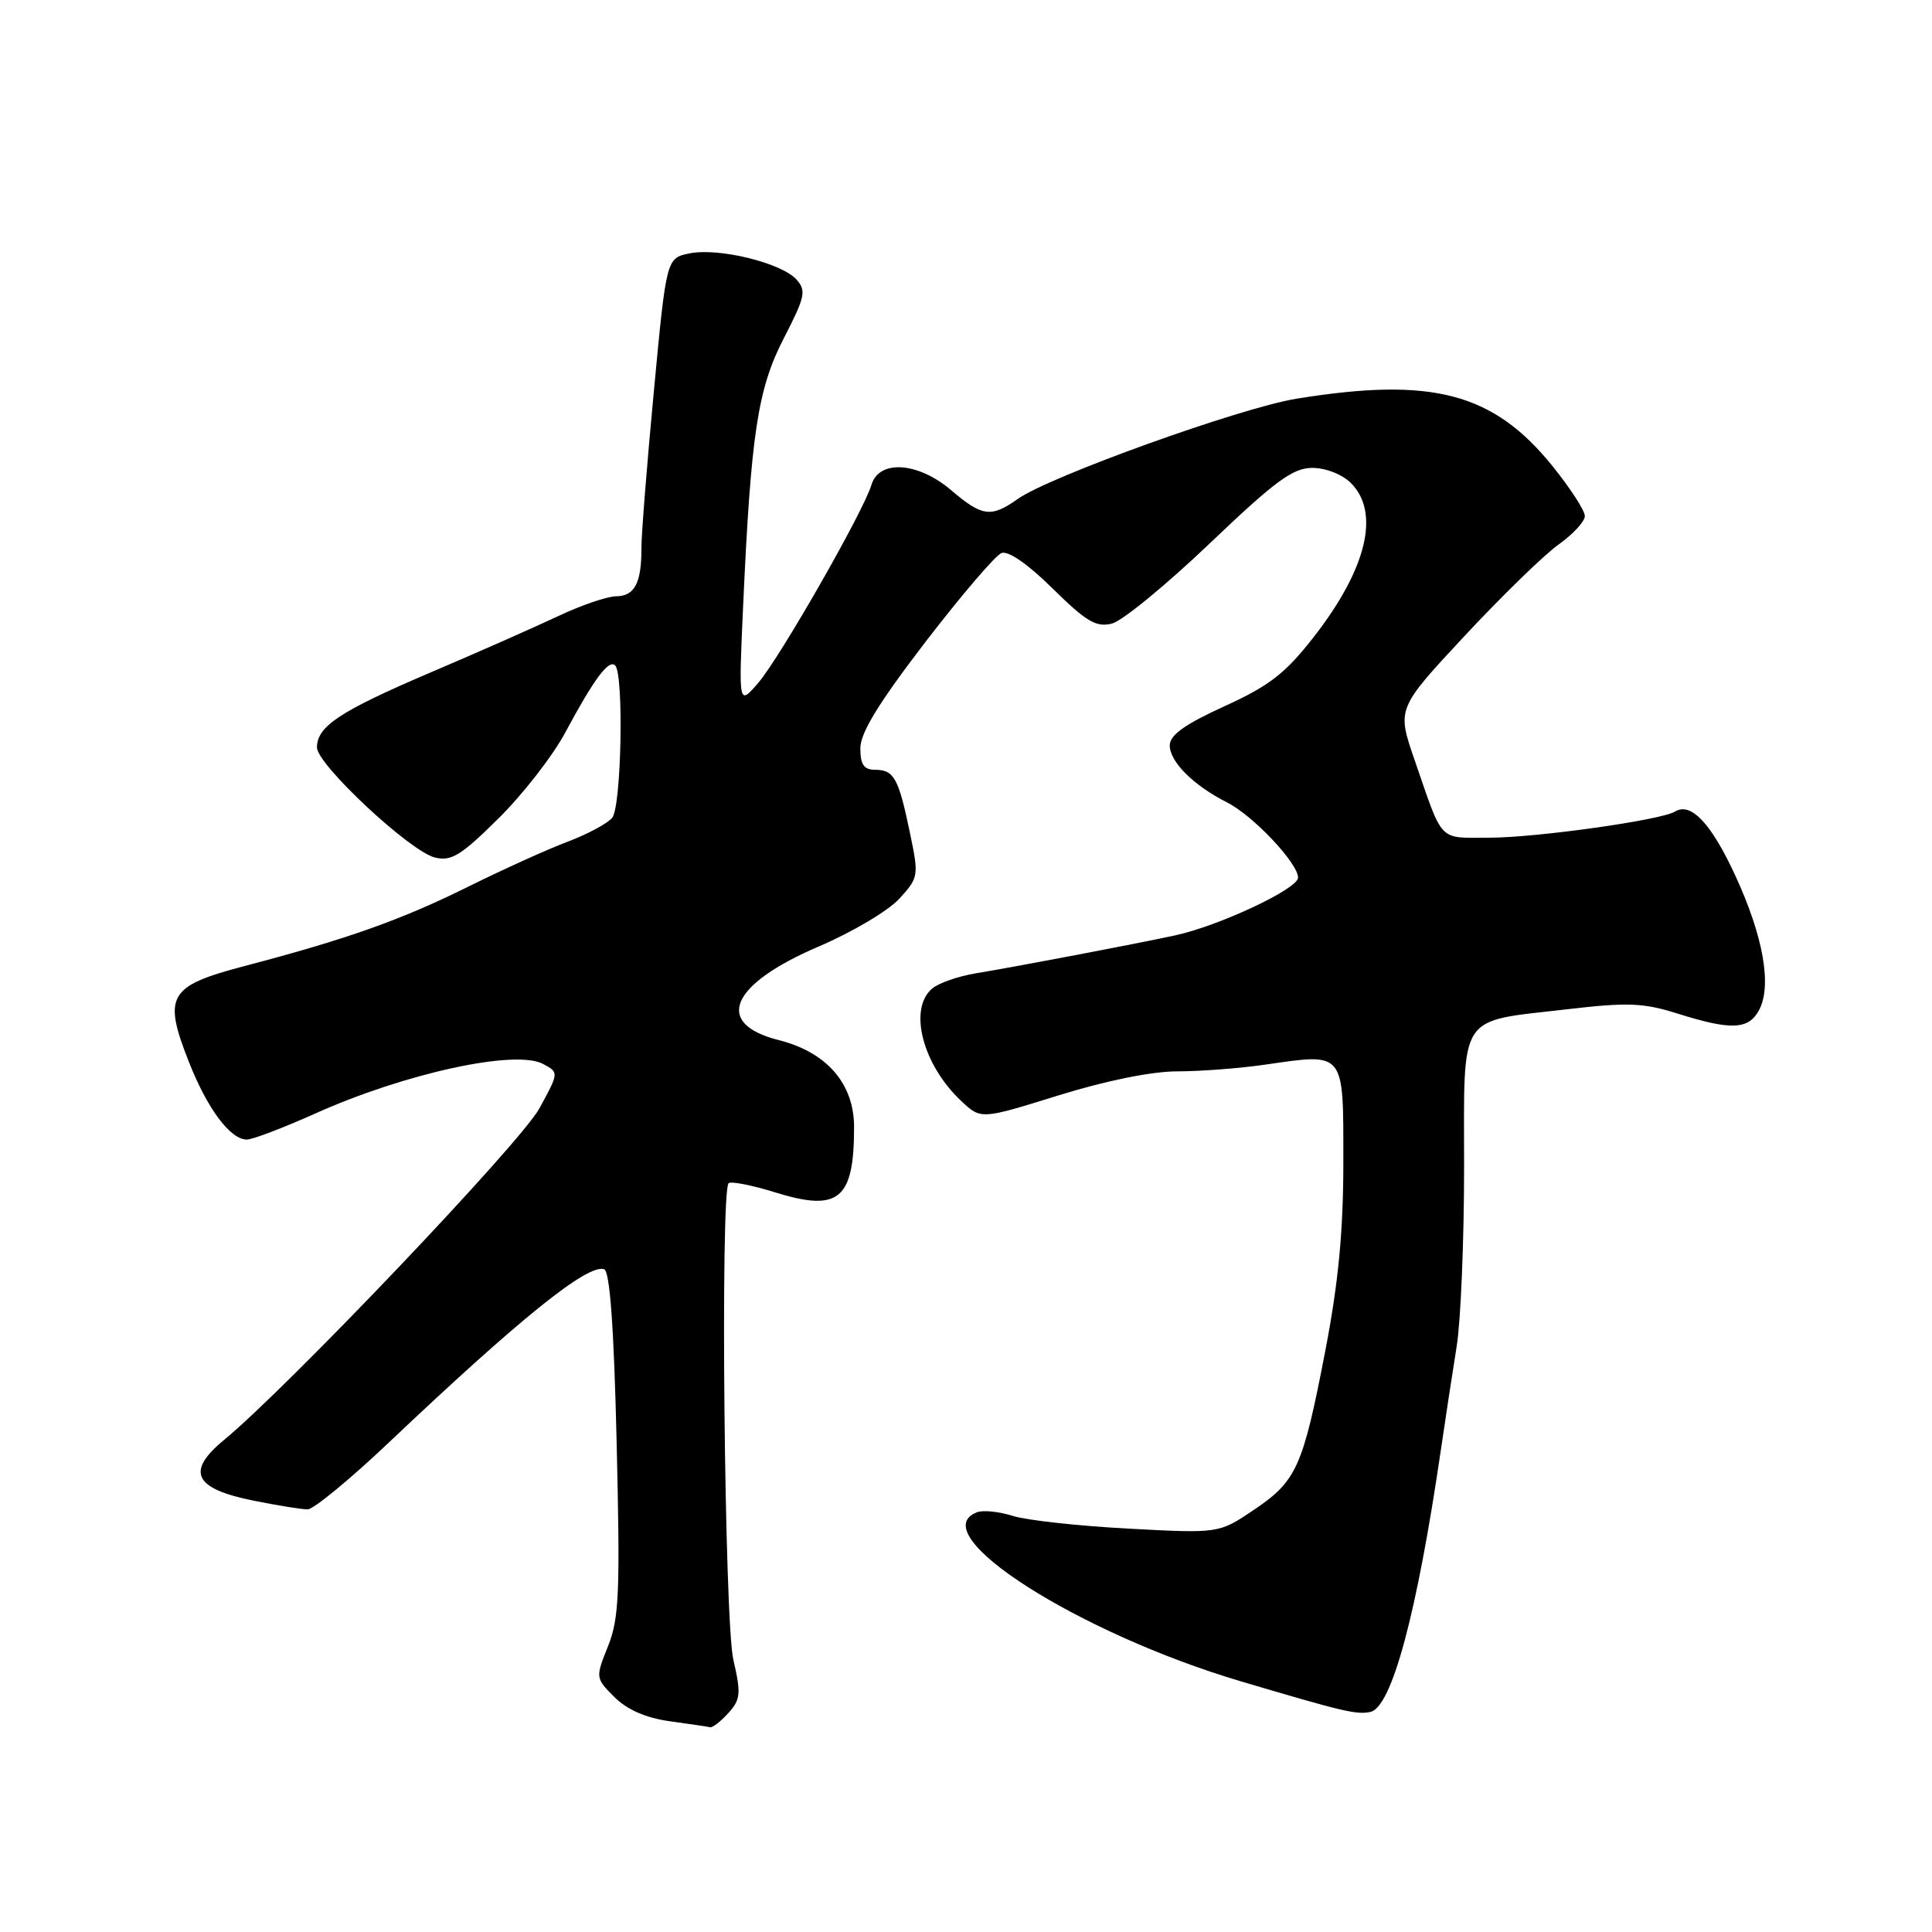 <?xml version="1.0" encoding="UTF-8" standalone="no"?>
<!DOCTYPE svg PUBLIC "-//W3C//DTD SVG 1.1//EN" "http://www.w3.org/Graphics/SVG/1.1/DTD/svg11.dtd" >
<svg xmlns="http://www.w3.org/2000/svg" xmlns:xlink="http://www.w3.org/1999/xlink" version="1.1" viewBox="0 0 256 256">
 <g >
 <path fill="currentColor"
d=" M 96.51 226.99 C 98.13 225.20 98.21 224.41 97.17 219.91 C 95.99 214.81 95.43 157.90 96.54 156.79 C 96.84 156.49 99.66 157.04 102.79 158.02 C 111.16 160.61 113.17 158.93 113.17 149.34 C 113.17 143.60 109.55 139.42 103.19 137.82 C 94.52 135.63 96.75 130.43 108.50 125.41 C 112.90 123.53 117.69 120.69 119.15 119.10 C 121.74 116.26 121.77 116.08 120.55 110.26 C 119.06 103.08 118.45 102.00 115.94 102.00 C 114.47 102.00 114.00 101.30 114.00 99.15 C 114.00 97.10 116.44 93.13 122.62 85.07 C 127.36 78.90 131.90 73.59 132.70 73.28 C 133.60 72.94 136.22 74.76 139.49 77.99 C 143.92 82.36 145.25 83.15 147.33 82.63 C 148.70 82.29 154.54 77.50 160.30 72.00 C 168.98 63.72 171.31 62.00 173.89 62.00 C 175.67 62.00 177.86 62.86 179.00 64.00 C 182.91 67.91 181.11 75.38 174.09 84.39 C 170.31 89.23 168.22 90.86 162.25 93.58 C 156.99 95.98 155.00 97.40 155.00 98.77 C 155.00 100.95 158.16 104.09 162.60 106.33 C 166.04 108.07 172.00 114.38 172.00 116.29 C 172.00 117.77 161.58 122.67 155.72 123.94 C 150.56 125.06 135.02 128.02 129.30 128.97 C 126.99 129.35 124.41 130.25 123.55 130.96 C 120.31 133.64 122.23 141.09 127.40 145.92 C 129.99 148.34 129.99 148.34 140.24 145.15 C 146.53 143.19 152.63 141.96 156.00 141.96 C 159.03 141.96 164.29 141.56 167.71 141.06 C 178.26 139.54 178.00 139.21 178.00 153.91 C 178.00 163.16 177.35 169.95 175.60 179.04 C 172.63 194.44 171.81 196.26 166.08 200.11 C 161.50 203.19 161.50 203.19 149.50 202.55 C 142.90 202.20 136.02 201.44 134.21 200.87 C 132.40 200.29 130.26 200.07 129.46 200.38 C 122.17 203.18 142.80 216.38 164.50 222.81 C 178.01 226.81 179.68 227.21 181.55 226.85 C 184.40 226.30 187.75 213.85 190.94 192.00 C 191.54 187.88 192.48 181.75 193.02 178.38 C 193.56 175.02 194.00 164.35 194.00 154.67 C 194.00 133.95 193.04 135.44 207.59 133.74 C 215.71 132.79 217.73 132.87 222.34 134.32 C 229.39 136.54 231.69 136.44 233.08 133.85 C 234.81 130.63 233.66 124.09 229.96 116.07 C 226.76 109.11 224.05 106.23 221.94 107.54 C 220.10 108.67 203.62 110.99 197.36 111.00 C 190.50 111.00 191.28 111.82 187.44 100.70 C 185.09 93.90 185.09 93.90 194.07 84.26 C 199.01 78.96 204.61 73.51 206.52 72.15 C 208.44 70.79 210.00 69.09 210.00 68.38 C 210.00 67.66 208.08 64.70 205.74 61.79 C 197.89 52.05 189.80 49.91 171.79 52.83 C 164.38 54.03 139.04 63.14 134.85 66.12 C 131.32 68.62 130.14 68.46 126.04 64.96 C 121.65 61.21 116.47 60.86 115.47 64.25 C 114.42 67.78 103.33 87.17 100.46 90.50 C 97.87 93.50 97.87 93.50 98.46 80.50 C 99.50 57.42 100.39 51.54 103.87 44.80 C 106.69 39.33 106.86 38.51 105.53 37.03 C 103.54 34.83 95.25 32.80 91.40 33.57 C 88.30 34.19 88.30 34.19 86.64 51.85 C 85.72 61.56 84.98 70.93 84.99 72.67 C 85.01 77.24 84.08 79.00 81.64 79.01 C 80.46 79.02 77.03 80.19 74.00 81.62 C 70.97 83.05 63.38 86.41 57.11 89.08 C 45.06 94.22 42.00 96.24 42.00 99.04 C 42.00 101.30 54.30 112.79 57.61 113.62 C 59.79 114.16 61.07 113.38 66.04 108.46 C 69.27 105.27 73.25 100.15 74.89 97.08 C 78.70 89.98 80.66 87.33 81.51 88.17 C 82.68 89.34 82.34 106.89 81.12 108.36 C 80.49 109.12 77.84 110.54 75.24 111.52 C 72.63 112.50 66.67 115.19 62.00 117.51 C 53.09 121.92 45.99 124.44 32.24 128.05 C 22.30 130.67 21.57 131.97 25.05 140.76 C 27.49 146.95 30.53 151.00 32.71 151.00 C 33.46 151.00 37.55 149.44 41.79 147.54 C 53.66 142.21 68.30 139.02 71.96 140.98 C 74.07 142.11 74.07 142.11 71.47 146.87 C 69.03 151.37 38.17 183.80 29.70 190.79 C 24.59 195.00 25.69 197.26 33.62 198.85 C 36.76 199.48 39.97 200.00 40.76 200.00 C 41.54 200.00 46.33 196.06 51.41 191.25 C 68.89 174.68 77.86 167.45 80.05 168.18 C 80.81 168.44 81.35 175.84 81.71 191.23 C 82.18 211.00 82.04 214.45 80.57 218.12 C 78.89 222.31 78.90 222.35 81.41 224.87 C 83.09 226.54 85.57 227.63 88.72 228.07 C 91.35 228.43 93.77 228.79 94.10 228.87 C 94.42 228.94 95.51 228.09 96.51 226.99 Z "/>
</g>
</svg>